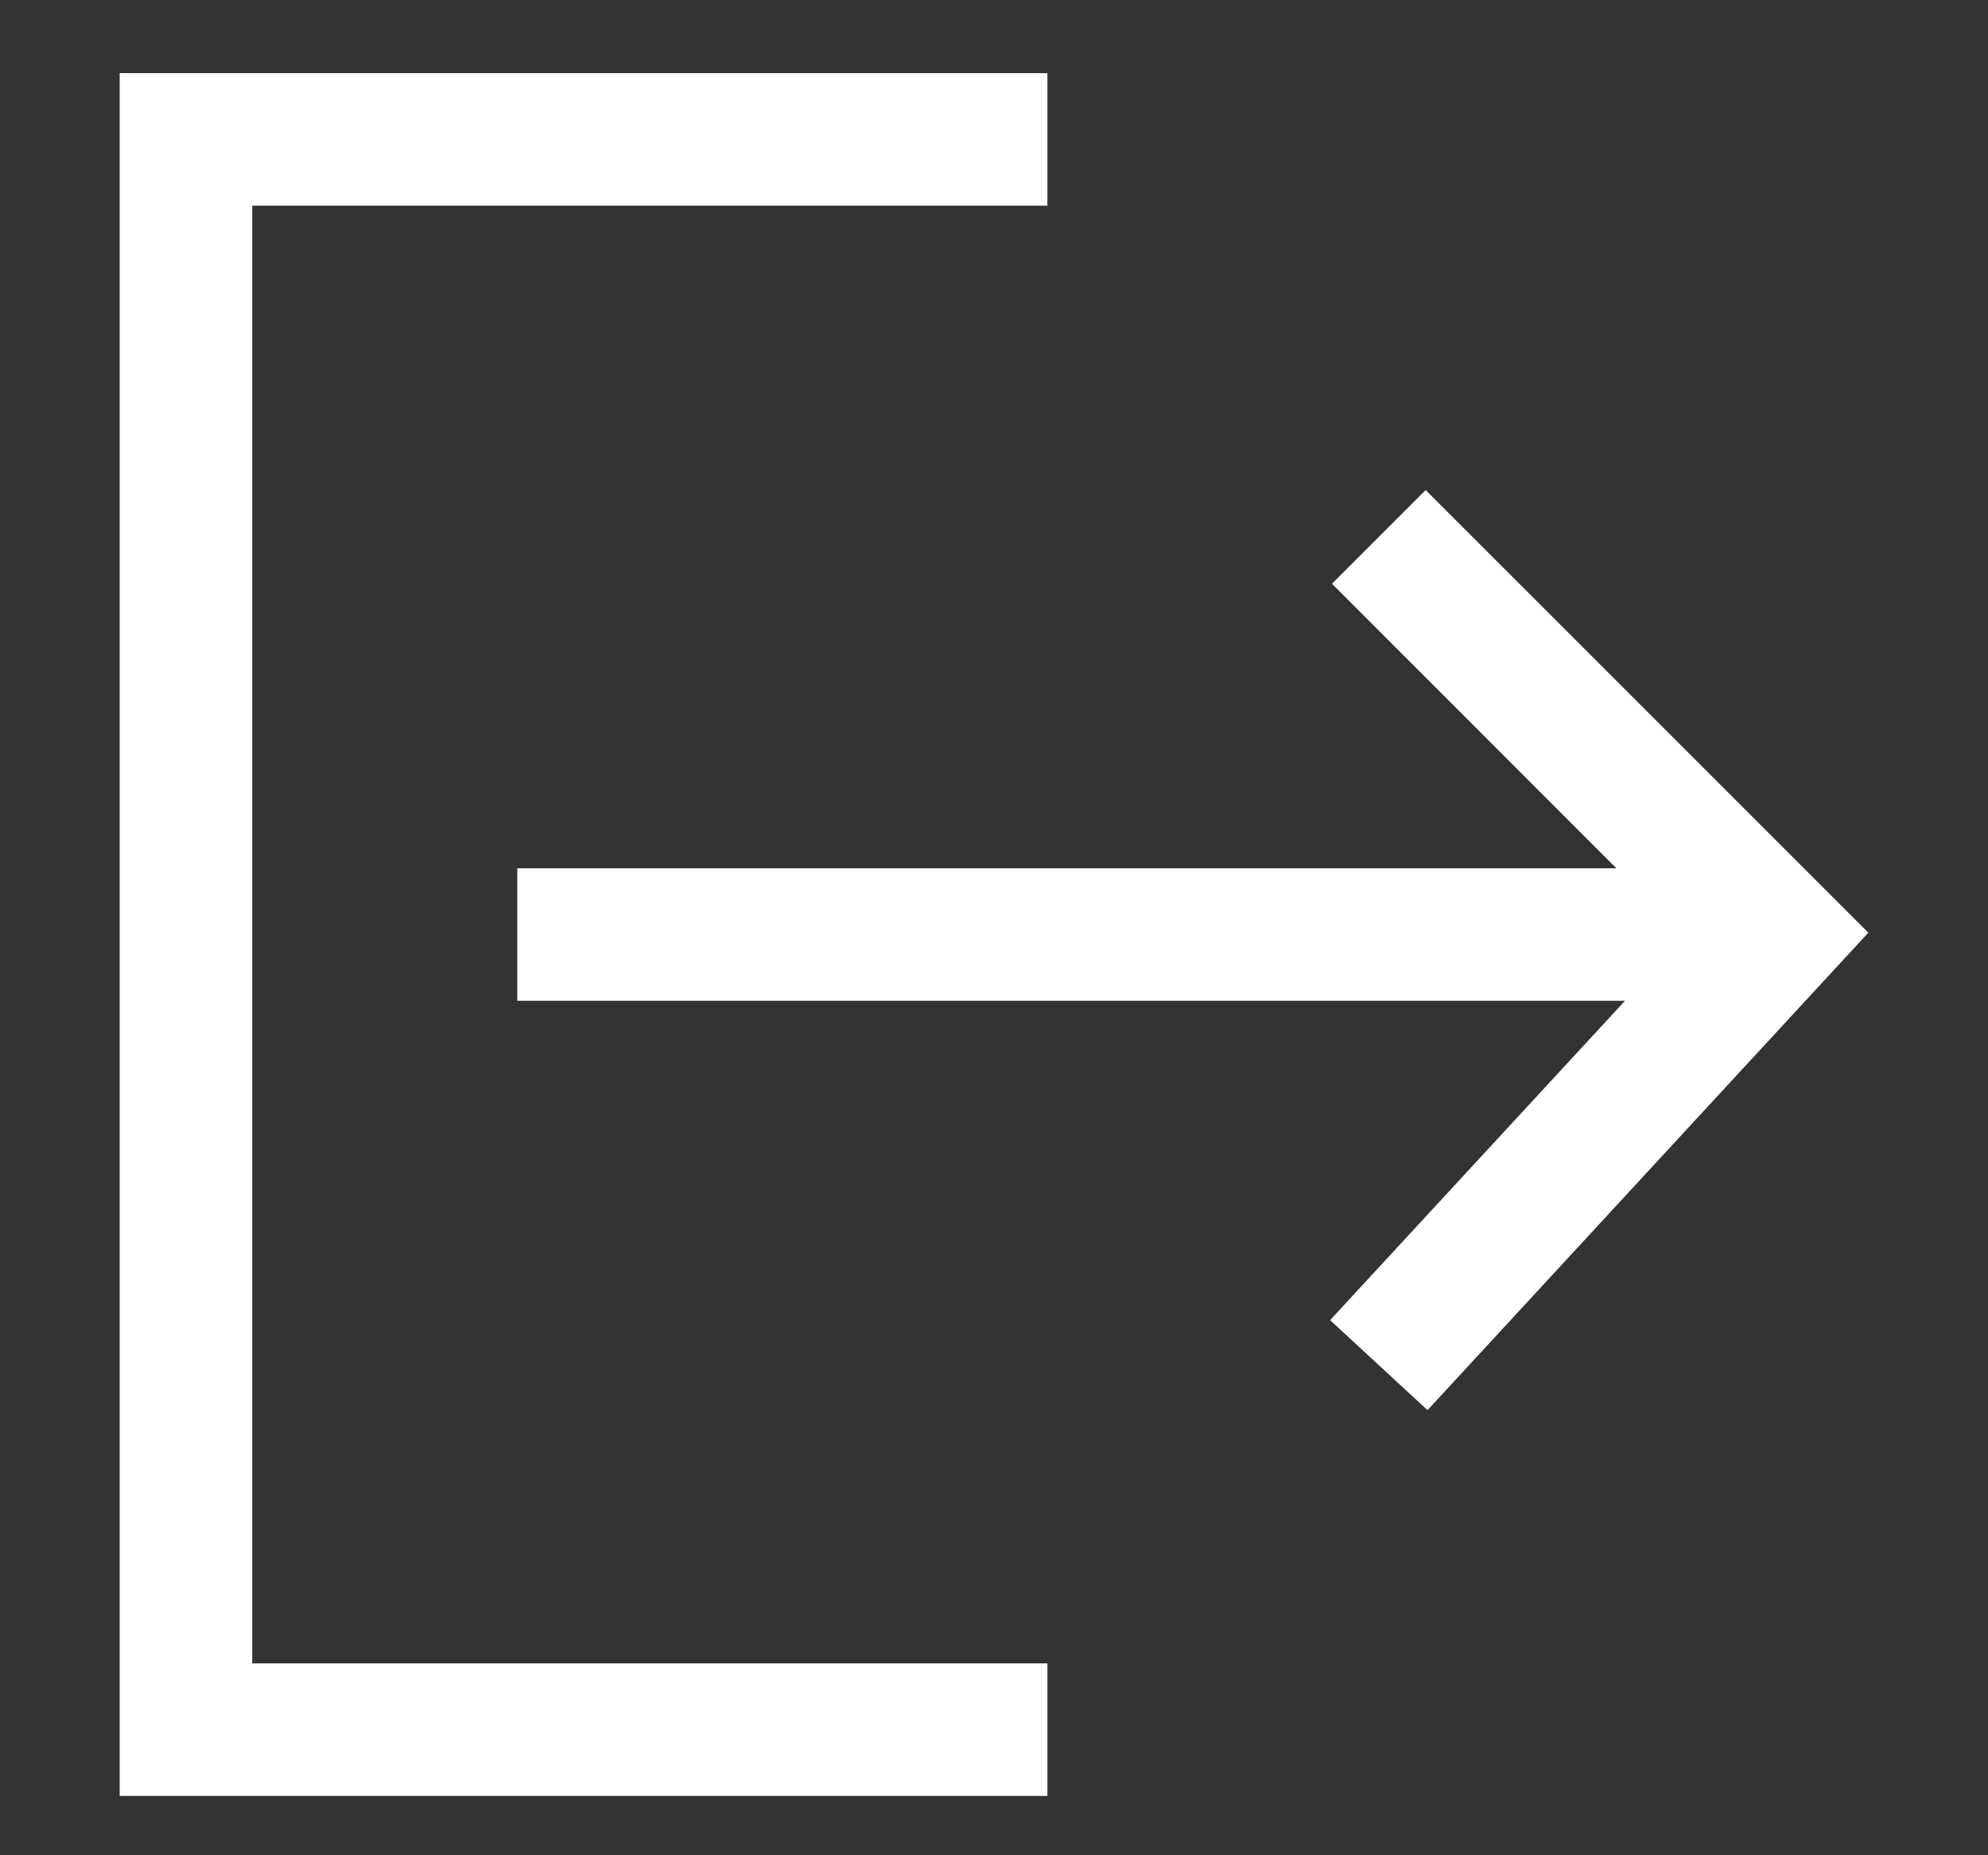 <svg width="15" height="14" viewBox="0 0 15 14" fill="none" xmlns="http://www.w3.org/2000/svg">
<rect x="0" y="0" width="15" height="14" fill="#333333" stroke="none"/>
<path fill-rule="evenodd" clip-rule="evenodd" d="M0.903 0.552L7.903 0.552V1.552L1.903 1.552L1.903 12.552L7.903 12.552V13.552L0.903 13.552L0.903 0.552ZM10.757 3.698L14.097 7.038L10.771 10.641L10.036 9.962L12.261 7.552L3.903 7.552L3.903 6.552L12.196 6.552L10.05 4.405L10.757 3.698Z" fill="#fff"/>
</svg>
